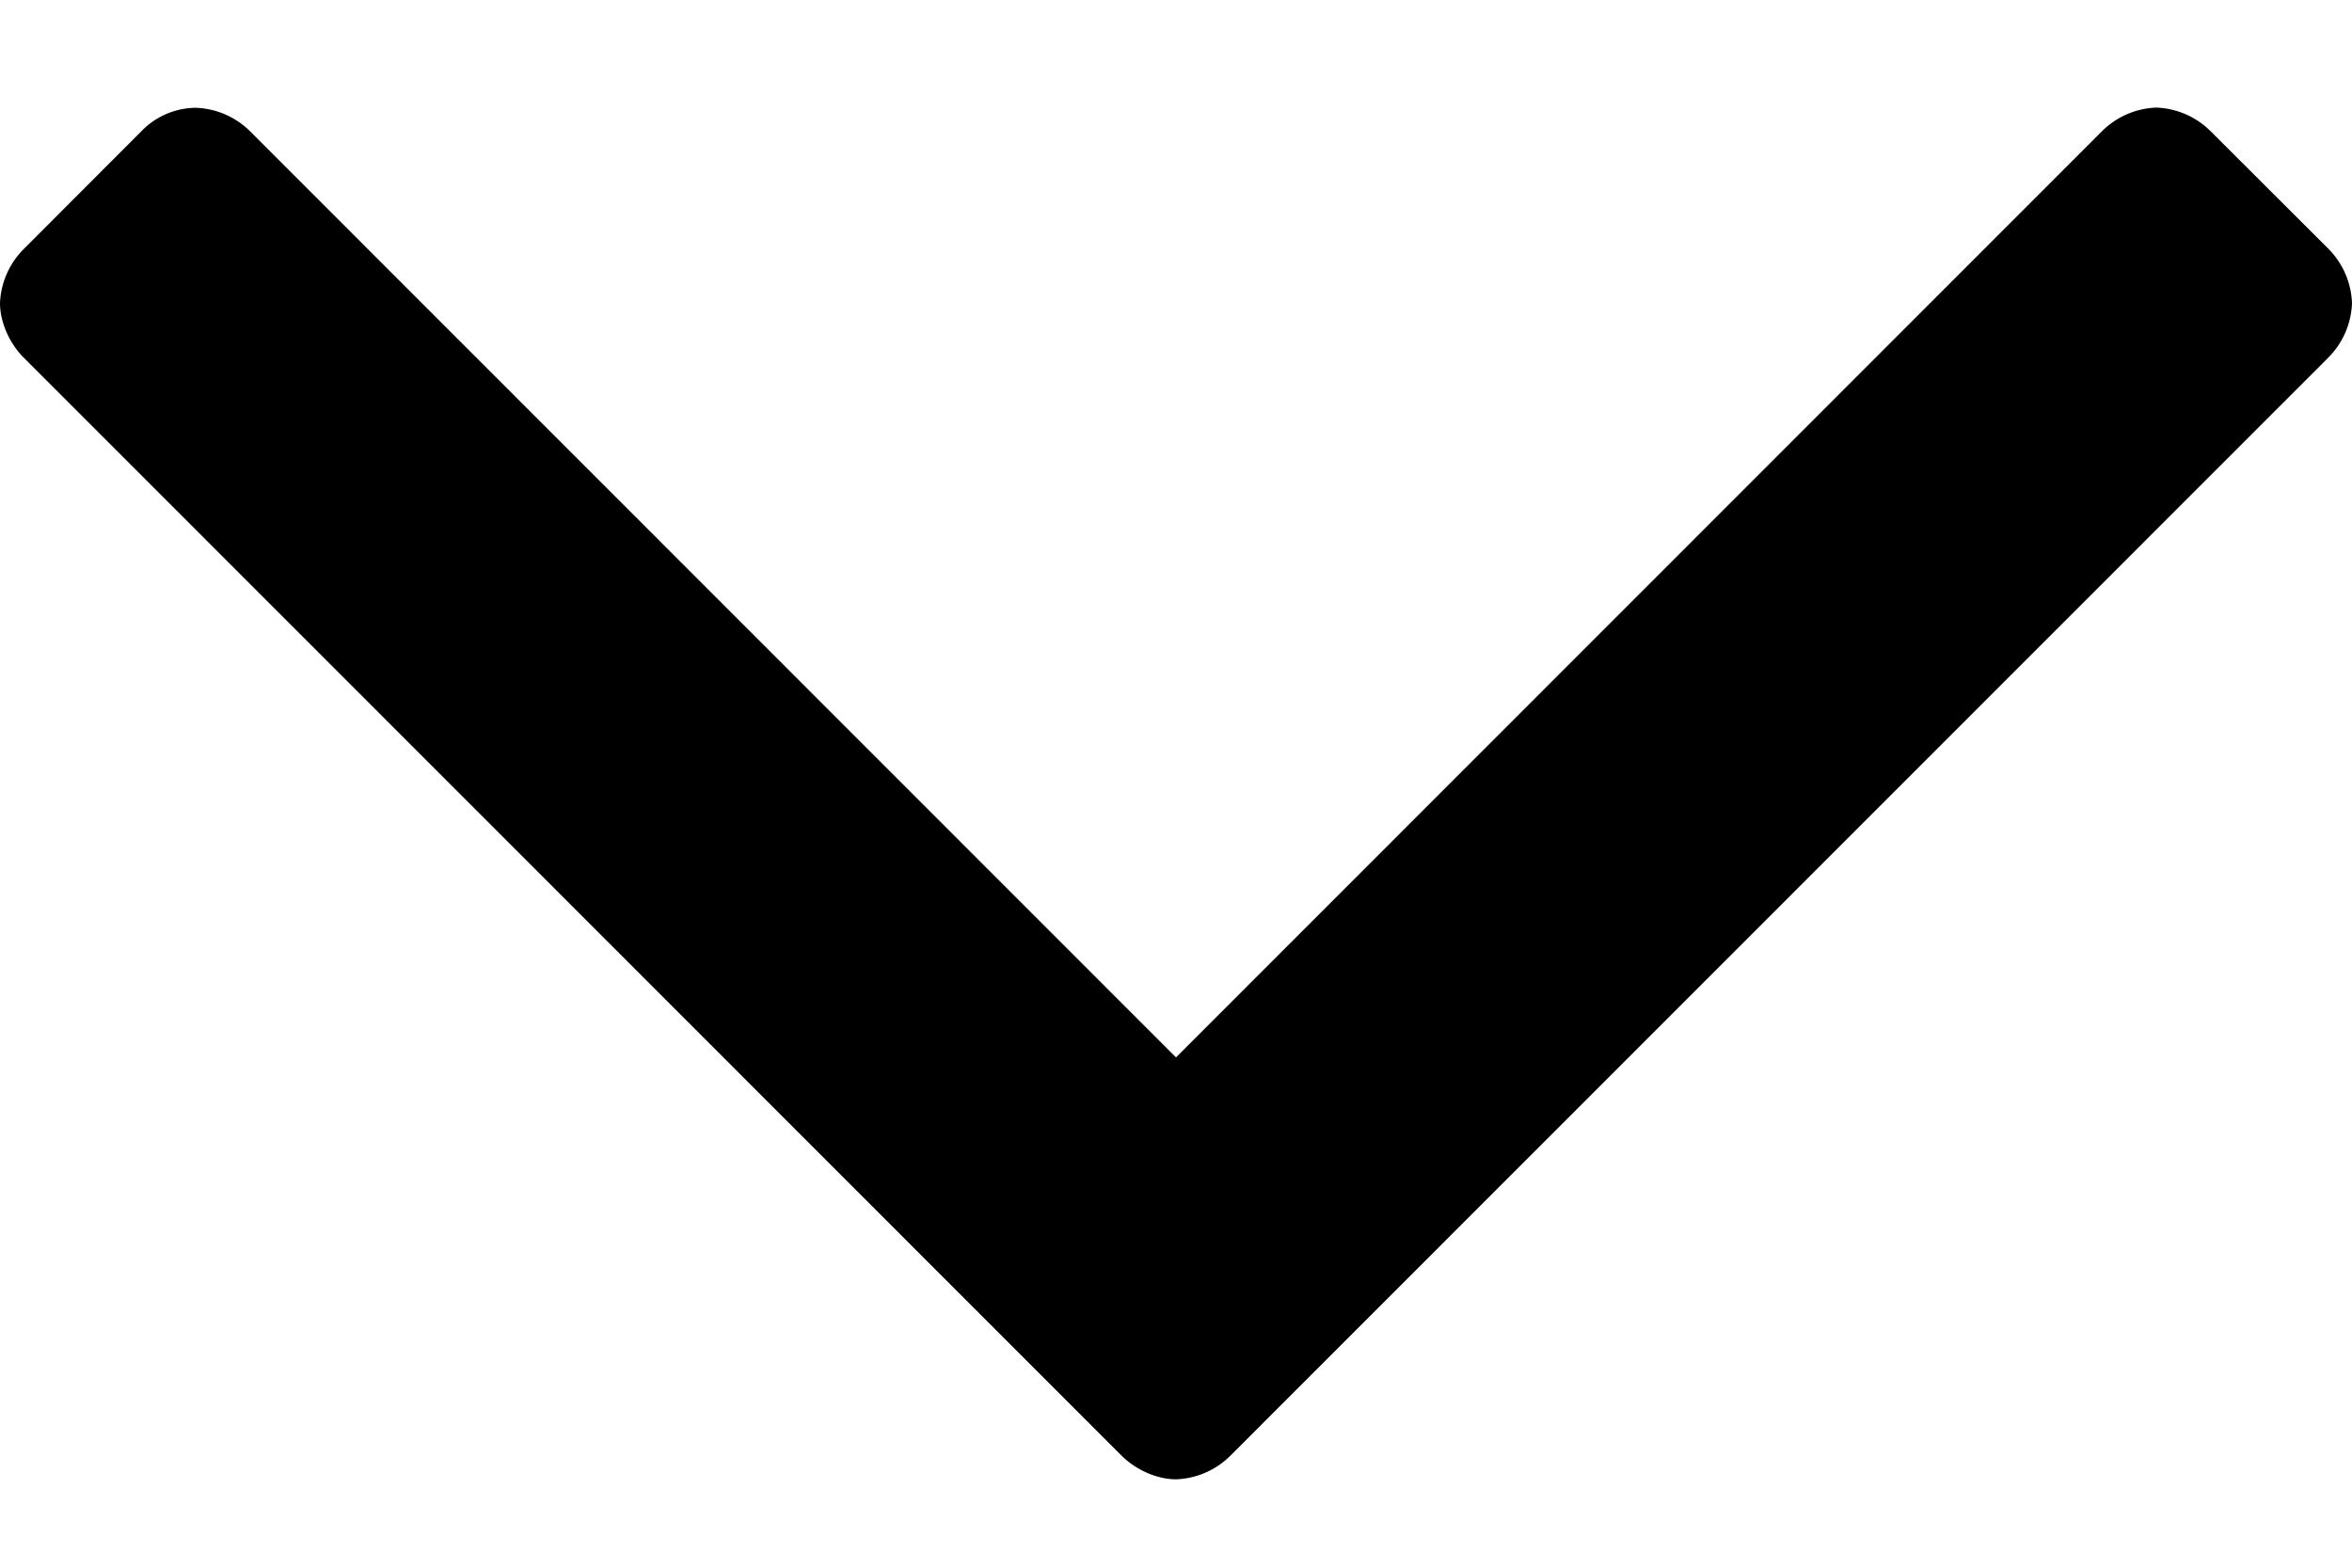 <svg viewBox="0 0 12 8" fill="none" xmlns="http://www.w3.org/2000/svg"><path d="M12 1.547a.415.415 0 0 0-.12-.277l-.601-.6a.414.414 0 0 0-.277-.121.414.414 0 0 0-.277.12L6 5.396 1.275.669A.414.414 0 0 0 .998.55a.391.391 0 0 0-.277.12l-.6.601A.414.414 0 0 0 0 1.547c0 .096.048.205.12.277l5.603 5.605c.073.072.18.12.277.12a.414.414 0 0 0 .277-.12l5.603-5.605a.415.415 0 0 0 .12-.277z" fill="currentColor"/></svg>